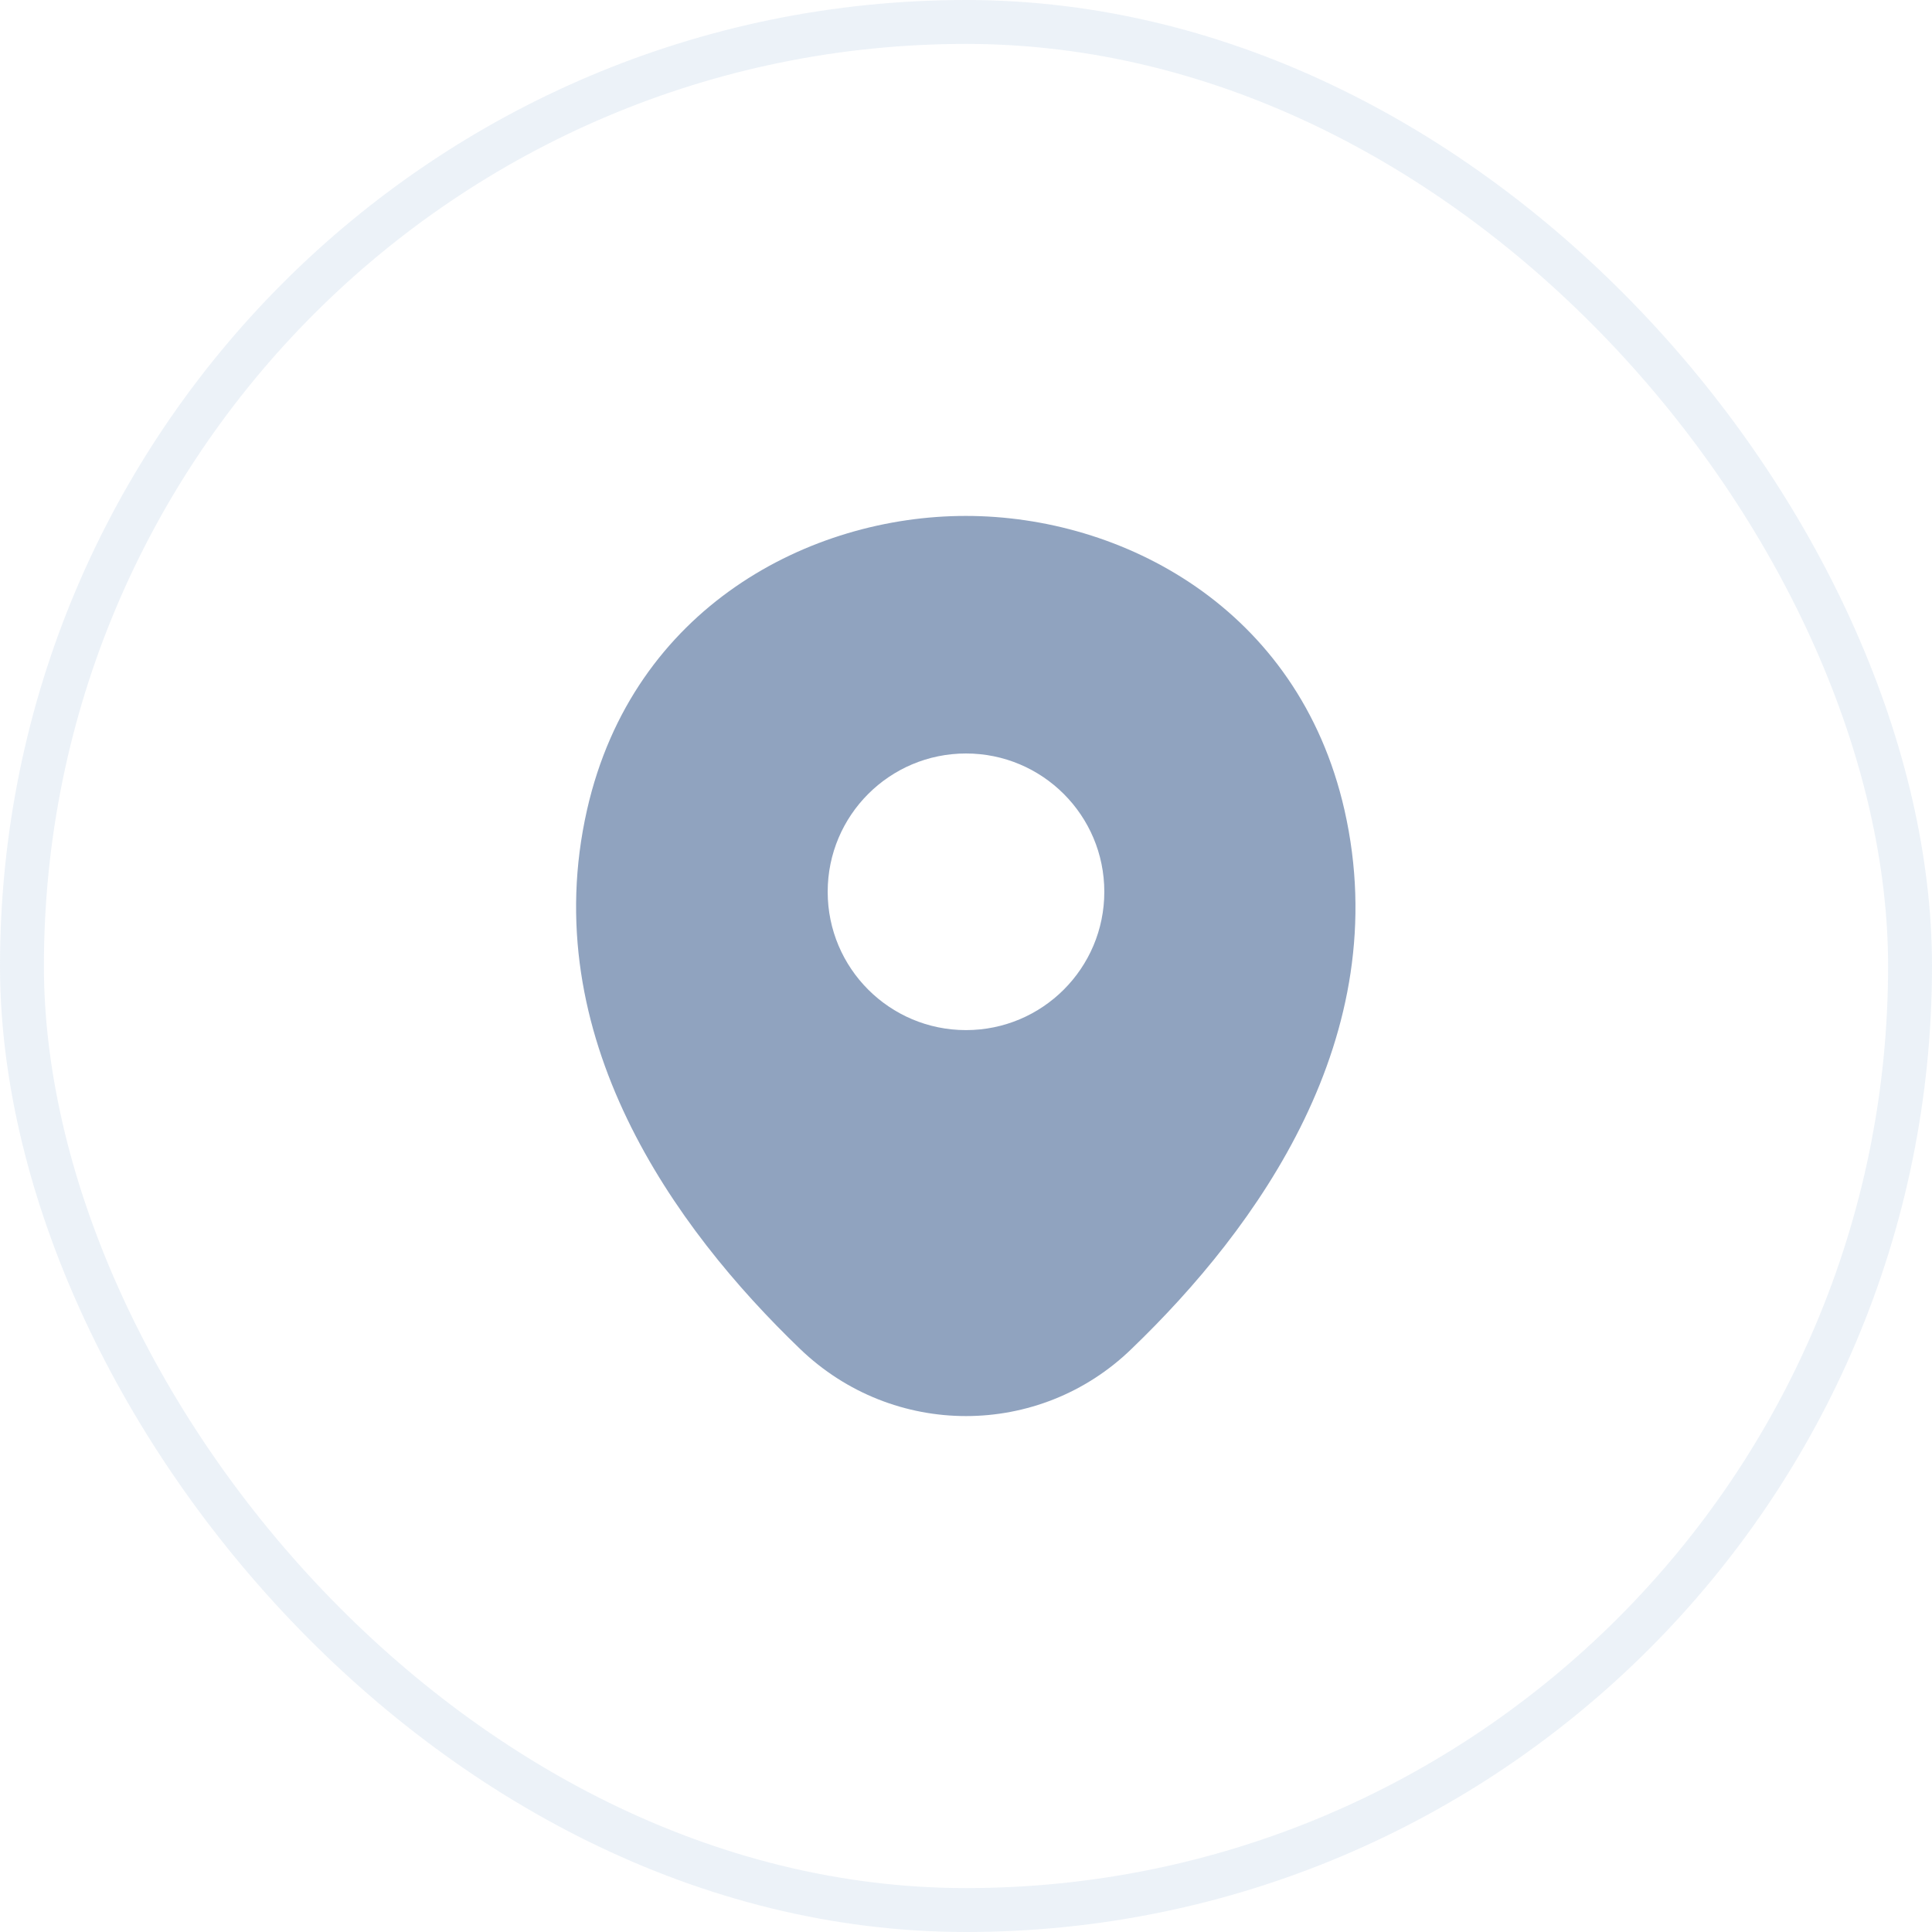 <svg width="44" height="44" viewBox="0 0 44 44" fill="none" xmlns="http://www.w3.org/2000/svg">
<g clip-path="url(#clip0_1397_16903)">
<path d="M30.62 18.45C29.57 13.83 25.54 11.75 22 11.75C22 11.75 22 11.75 21.99 11.75C18.46 11.75 14.42 13.82 13.37 18.44C12.2 23.6 15.36 27.97 18.22 30.72C19.28 31.74 20.64 32.25 22 32.25C23.36 32.25 24.72 31.74 25.77 30.72C28.63 27.97 31.79 23.61 30.62 18.45ZM22 23.46C20.26 23.46 18.85 22.05 18.85 20.31C18.85 18.57 20.26 17.16 22 17.16C23.74 17.16 25.15 18.57 25.15 20.31C25.15 22.05 23.74 23.46 22 23.46Z" fill="#90A3BF"/>
</g>
<rect opacity="0.8" x="0.5" y="0.5" width="43" height="43" rx="21.5" stroke="#C3D4E9" stroke-opacity="0.4"/>
<defs>
<clipPath id="clip0_1397_16903">
<rect width="24" height="24" fill="white" transform="translate(10 10)"/>
</clipPath>
</defs>
</svg>
